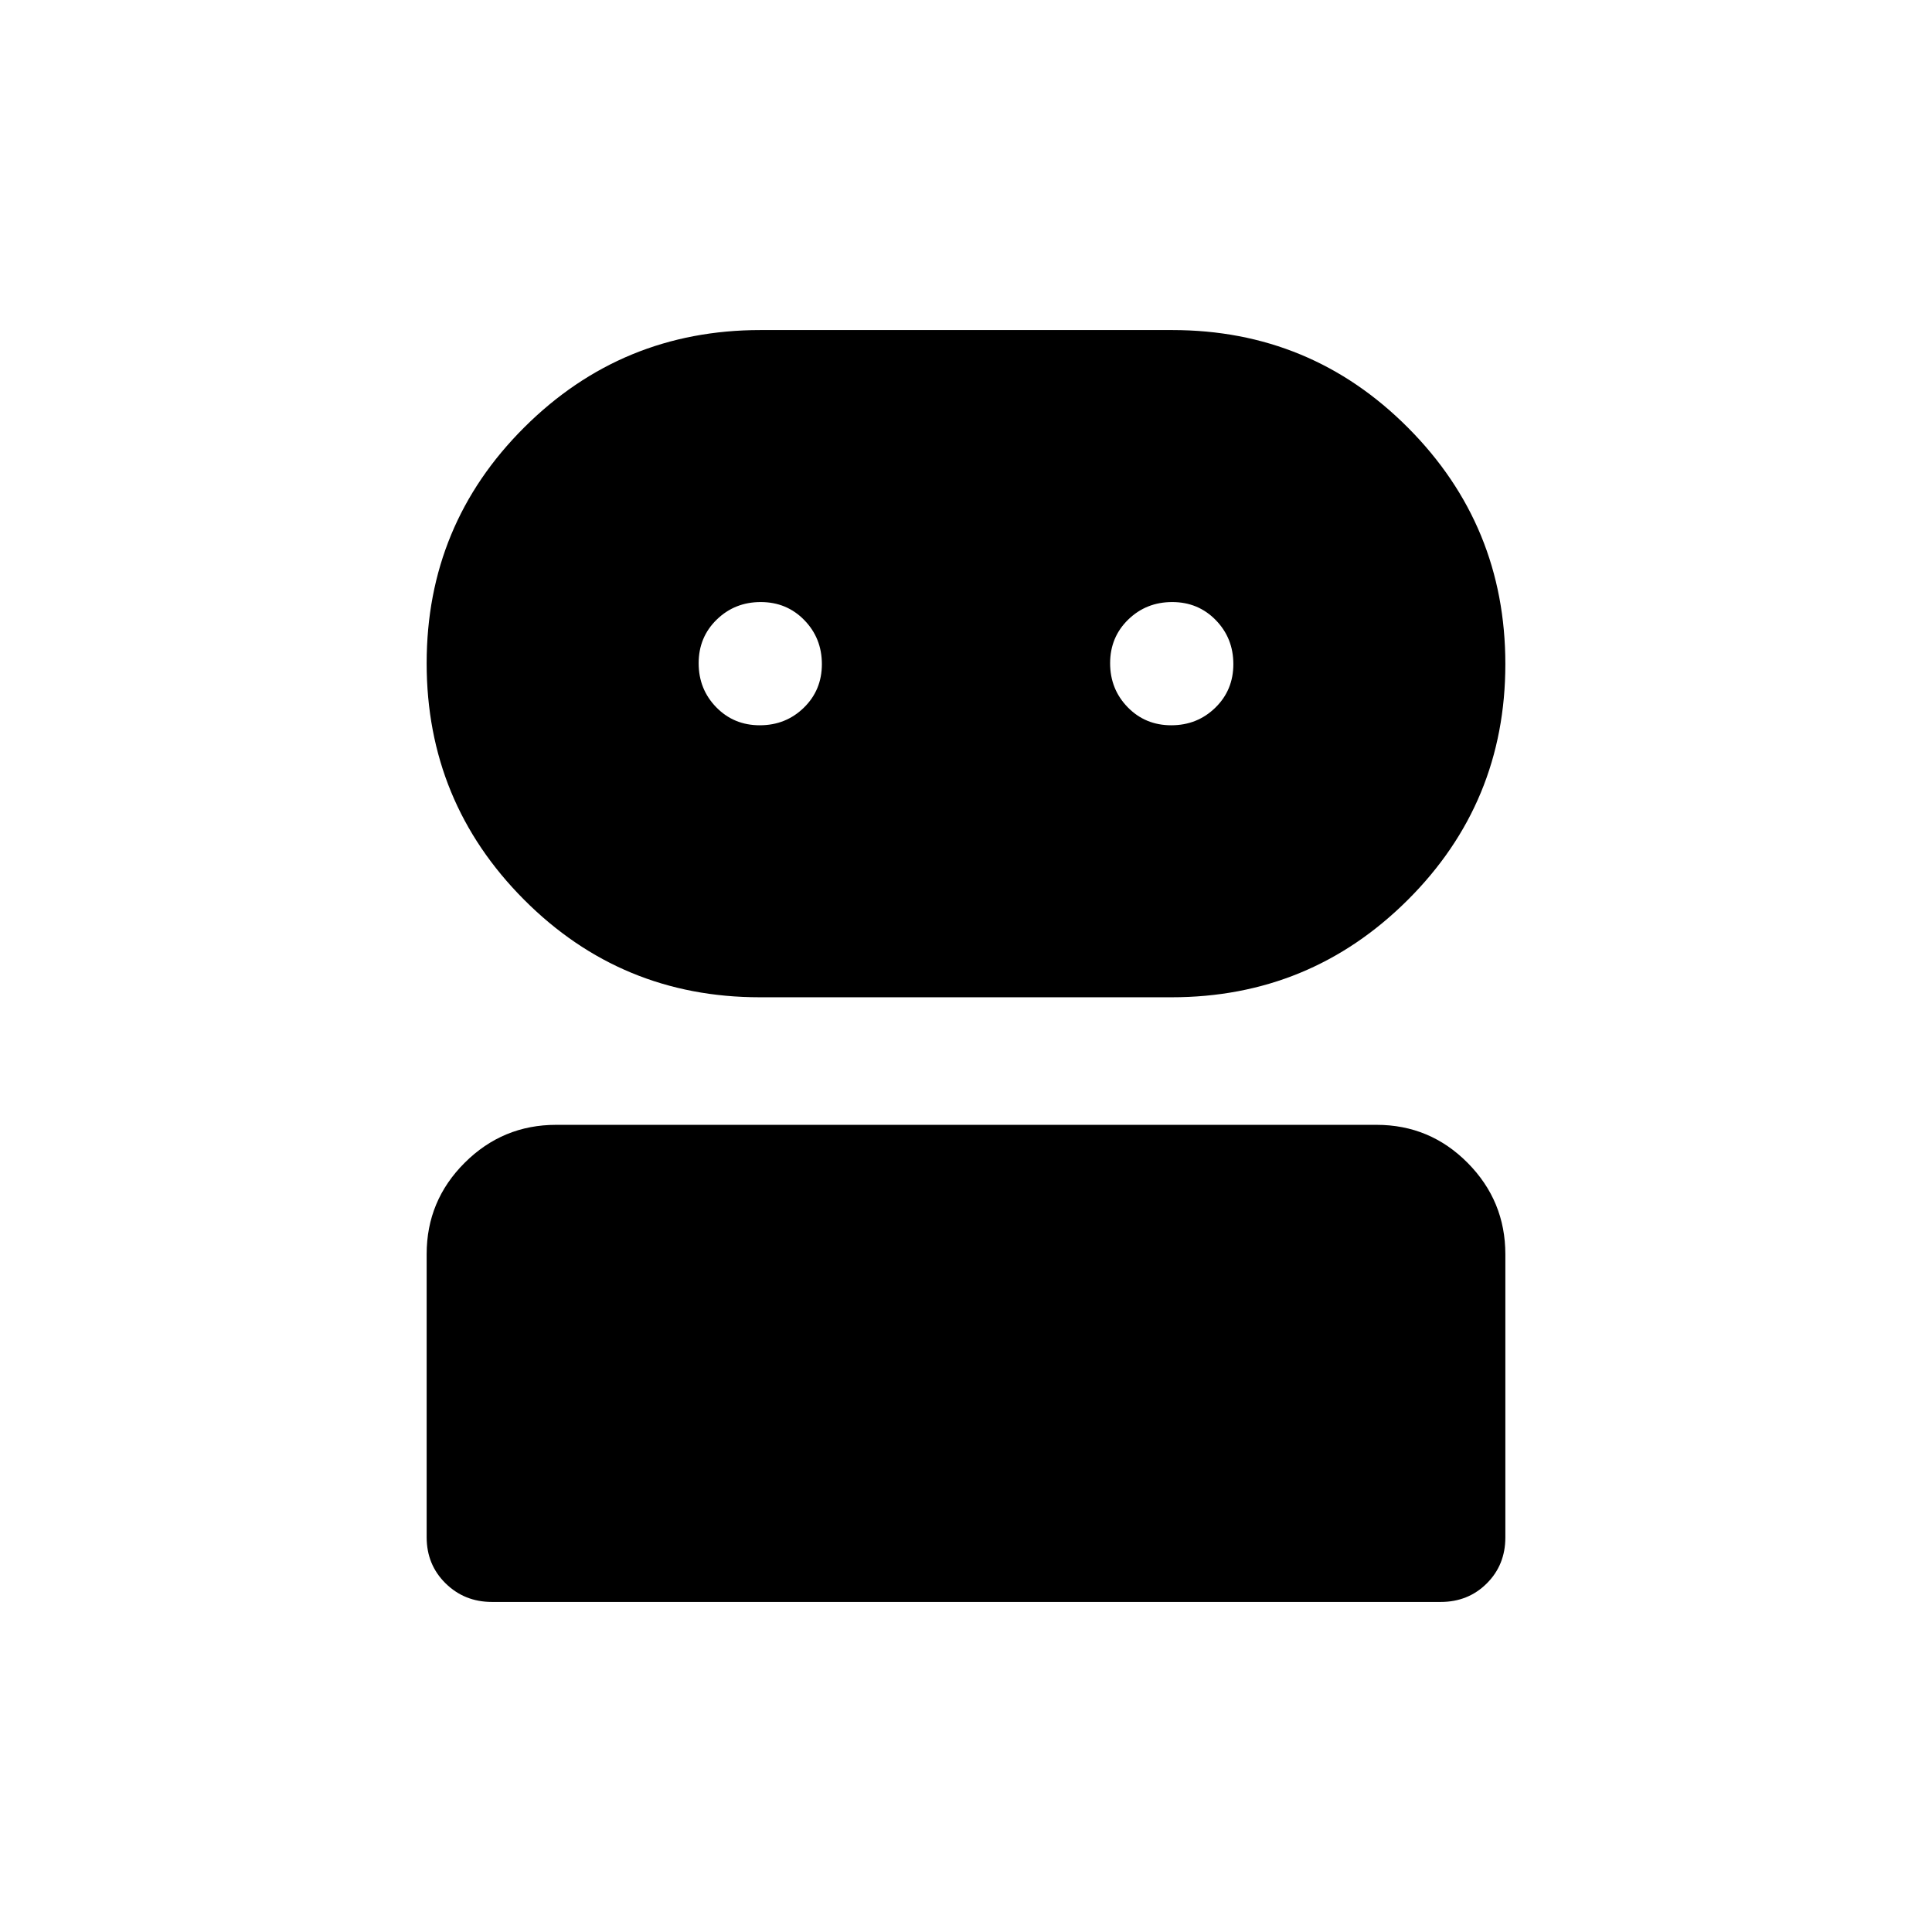 <svg xmlns="http://www.w3.org/2000/svg" height="20" viewBox="0 -960 960 960" width="20"><path d="M244.447-164.001q-13.657 0-23.051-9.249-9.395-9.249-9.395-22.922v-140.68q0-26.54 18.903-45.382 18.902-18.842 45.445-18.842h407.626q26.543 0 45.283 18.899 18.741 18.899 18.741 45.438v140.674q0 13.671-9.239 22.867-9.239 9.197-22.896 9.197H244.447Zm133.07-300.461q-68.841 0-117.178-48.549-48.338-48.55-48.338-117.431 0-68.882 48.521-117.219 48.521-48.338 117.362-48.338h204.599q68.841 0 117.178 48.55 48.338 48.549 48.338 117.431 0 68.881-48.521 117.219-48.521 48.337-117.362 48.337H377.517Zm.029-135.153q12.916 0 21.877-8.738 8.962-8.737 8.962-21.653 0-12.916-8.738-21.878-8.737-8.961-21.653-8.961-12.916 0-21.878 8.737-8.961 8.737-8.961 21.654 0 12.916 8.737 21.877 8.737 8.962 21.654 8.962Zm204.46 0q12.916 0 21.878-8.738 8.961-8.737 8.961-21.653 0-12.916-8.737-21.878-8.737-8.961-21.654-8.961-12.916 0-21.877 8.737-8.962 8.737-8.962 21.654 0 12.916 8.738 21.877 8.737 8.962 21.653 8.962Z"/></svg>